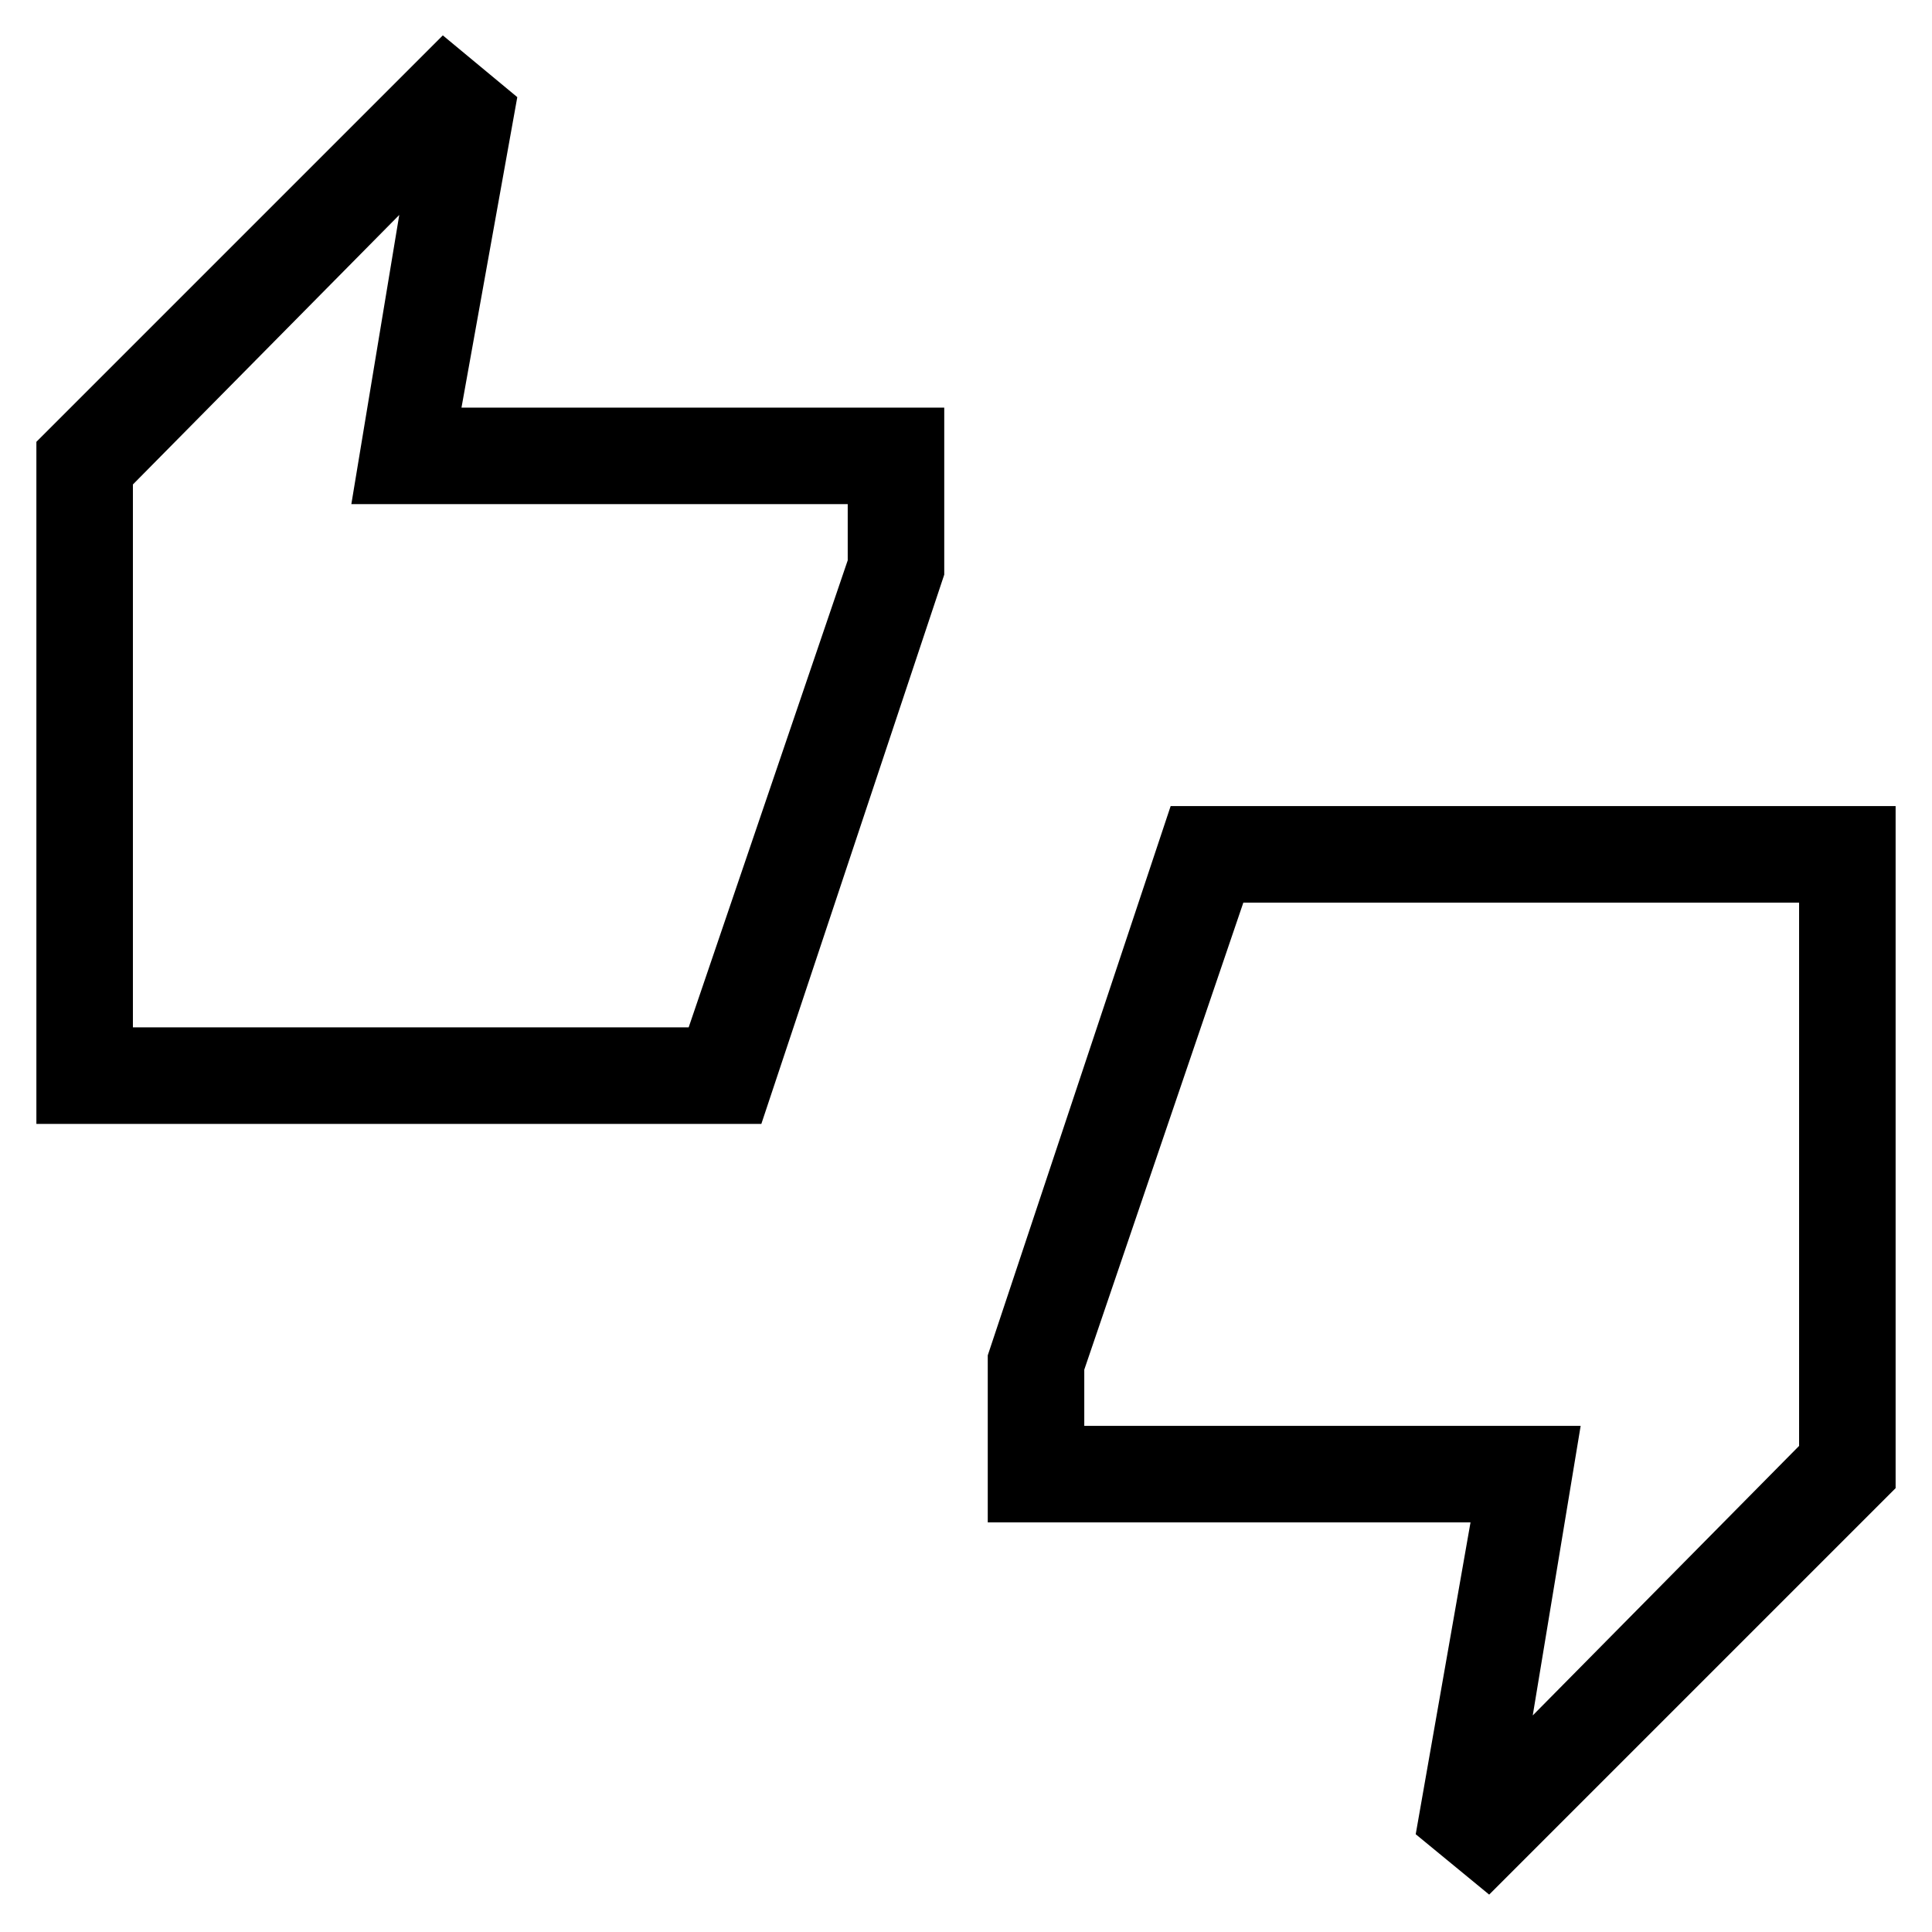 <svg xmlns="http://www.w3.org/2000/svg" height="20" viewBox="0 -960 960 960" width="20"><path d="M18.08-401.54v-338.92l201.96-201.96 37 30.69-27.73 154.27h239.88v83l-90.88 272.92H18.08Zm47.96-47.96h276.15l79.04-232.08v-27.92H174.58l23.81-143.69L66.04-719.27v269.77ZM739.96-18.58l-36.5-30 27.23-154.96H490.81v-83l90.88-272.92h360.23v338.92L739.96-18.58Zm21.65-89.03 132.35-133.93V-511.5H617.81l-79.04 232.08v27.92h246.65l-23.81 143.89ZM66.04-449.5v-269.77V-449.5Zm827.92 207.96V-511.5v269.96Z"/></svg>